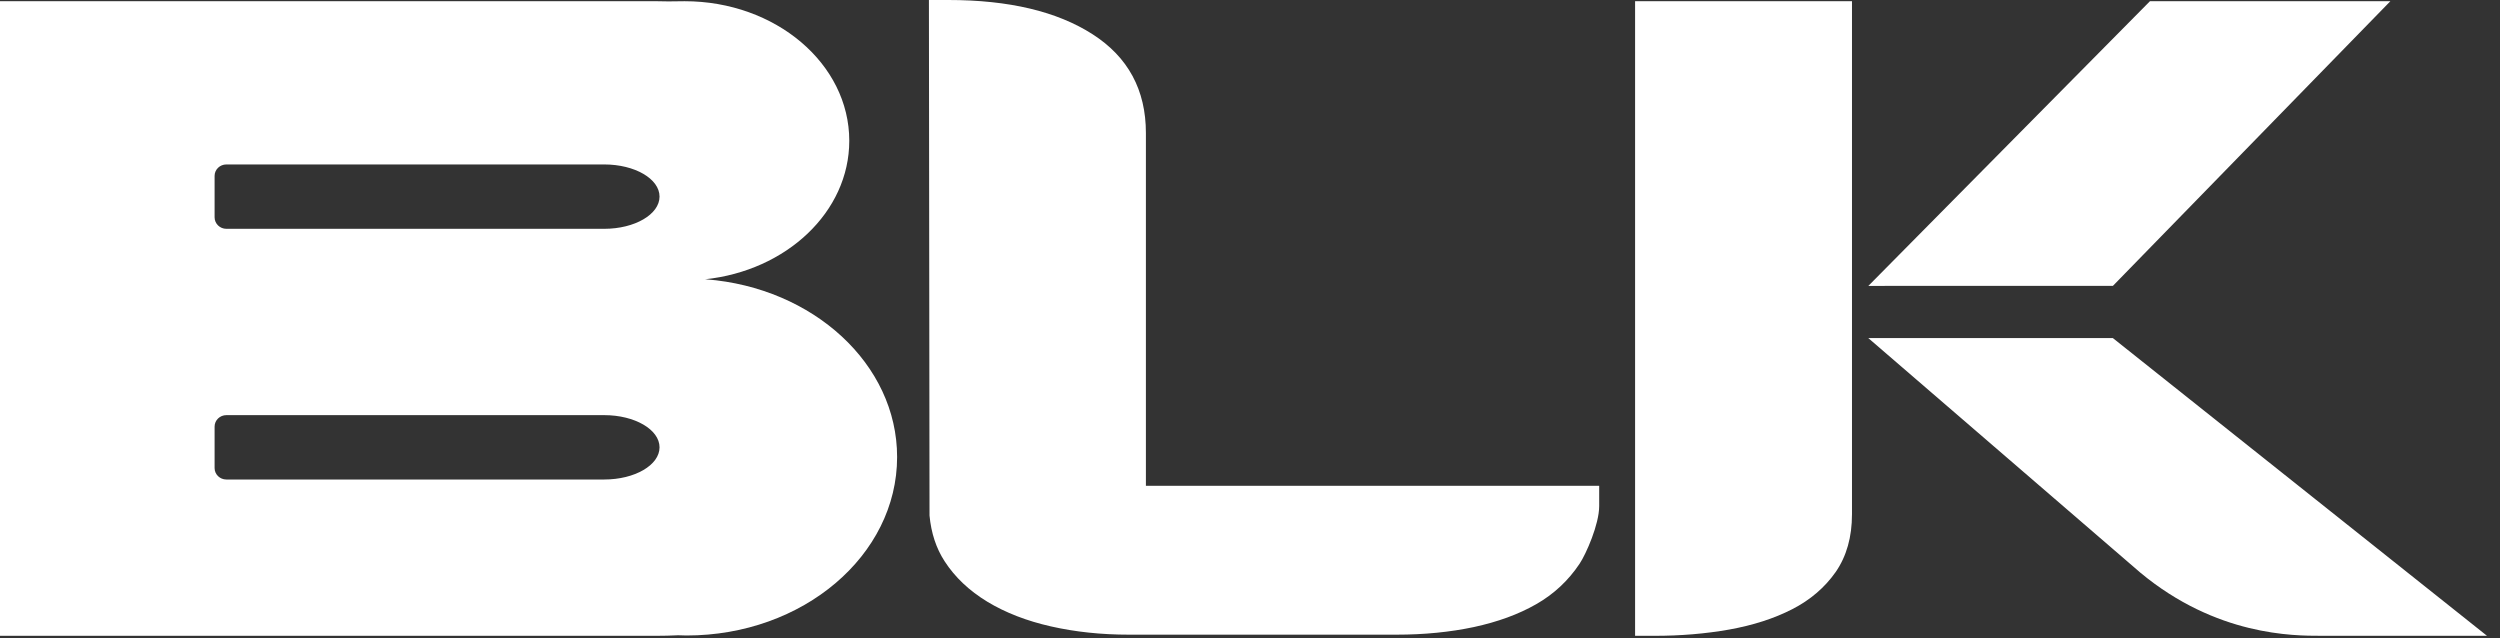 <svg width="141" height="36" viewBox="0 0 141 36" fill="none" xmlns="http://www.w3.org/2000/svg">
<rect x="0" y="0" width="141" height="36" fill="#333333" stroke="none"/>
<path d="M134.816 0.068H121.257L105.375 16.125L119.168 16.123L134.816 0.069V0.068Z" fill="white"/>
<path d="M92.219 28.503V28.611V29.415V35.86H93.317C94.784 35.86 96.184 35.745 97.531 35.506C98.869 35.266 100.057 34.885 101.082 34.359C102.104 33.835 102.922 33.133 103.539 32.252C104.146 31.371 104.452 30.288 104.452 29.001V19.472V15.842V0.069H92.219V28.503Z" fill="white"/>
<path d="M119.164 19.067H105.371L120.704 32.288C125.006 35.87 129.375 35.859 130.889 35.859H140.266L119.164 19.067Z" fill="white"/>
<path d="M34.08 12.905H12.766C12.403 12.905 12.103 12.613 12.103 12.259V9.919C12.103 9.562 12.403 9.275 12.766 9.275H34.08C35.801 9.275 37.198 10.085 37.198 11.089C37.198 12.089 35.801 12.905 34.08 12.905ZM34.08 27.044H12.766C12.403 27.044 12.103 26.756 12.103 26.4V24.059C12.103 23.702 12.403 23.414 12.766 23.414H34.08C35.801 23.414 37.198 24.228 37.198 25.229C37.198 26.232 35.801 27.044 34.08 27.044ZM39.823 15.754L39.761 15.752C44.346 15.271 47.899 11.959 47.899 7.939C47.899 3.592 43.739 0.069 38.613 0.069L37.699 0.079C37.488 0.075 37.285 0.069 37.068 0.069H0V35.86H36.996C37.417 35.86 37.833 35.85 38.245 35.829L38.722 35.842C45.282 35.842 50.597 31.335 50.597 25.775C50.597 20.535 45.868 16.224 39.823 15.754Z" fill="white"/>
<path d="M64.629 7.503C64.629 5.073 63.623 3.215 61.62 1.931C59.616 0.645 56.906 0 53.487 0H52.391L52.425 29.077C52.518 30.059 52.798 30.919 53.272 31.649C53.855 32.553 54.664 33.317 55.685 33.937C56.714 34.559 57.911 35.021 59.276 35.33C60.645 35.64 62.108 35.795 63.672 35.795H78.765C80.326 35.795 81.783 35.651 83.125 35.366C84.466 35.076 85.638 34.652 86.638 34.079C87.639 33.508 88.453 32.747 89.09 31.793C89.459 31.24 90.194 29.567 90.194 28.546V27.398H64.629V7.503Z" fill="white"/>
</svg>

